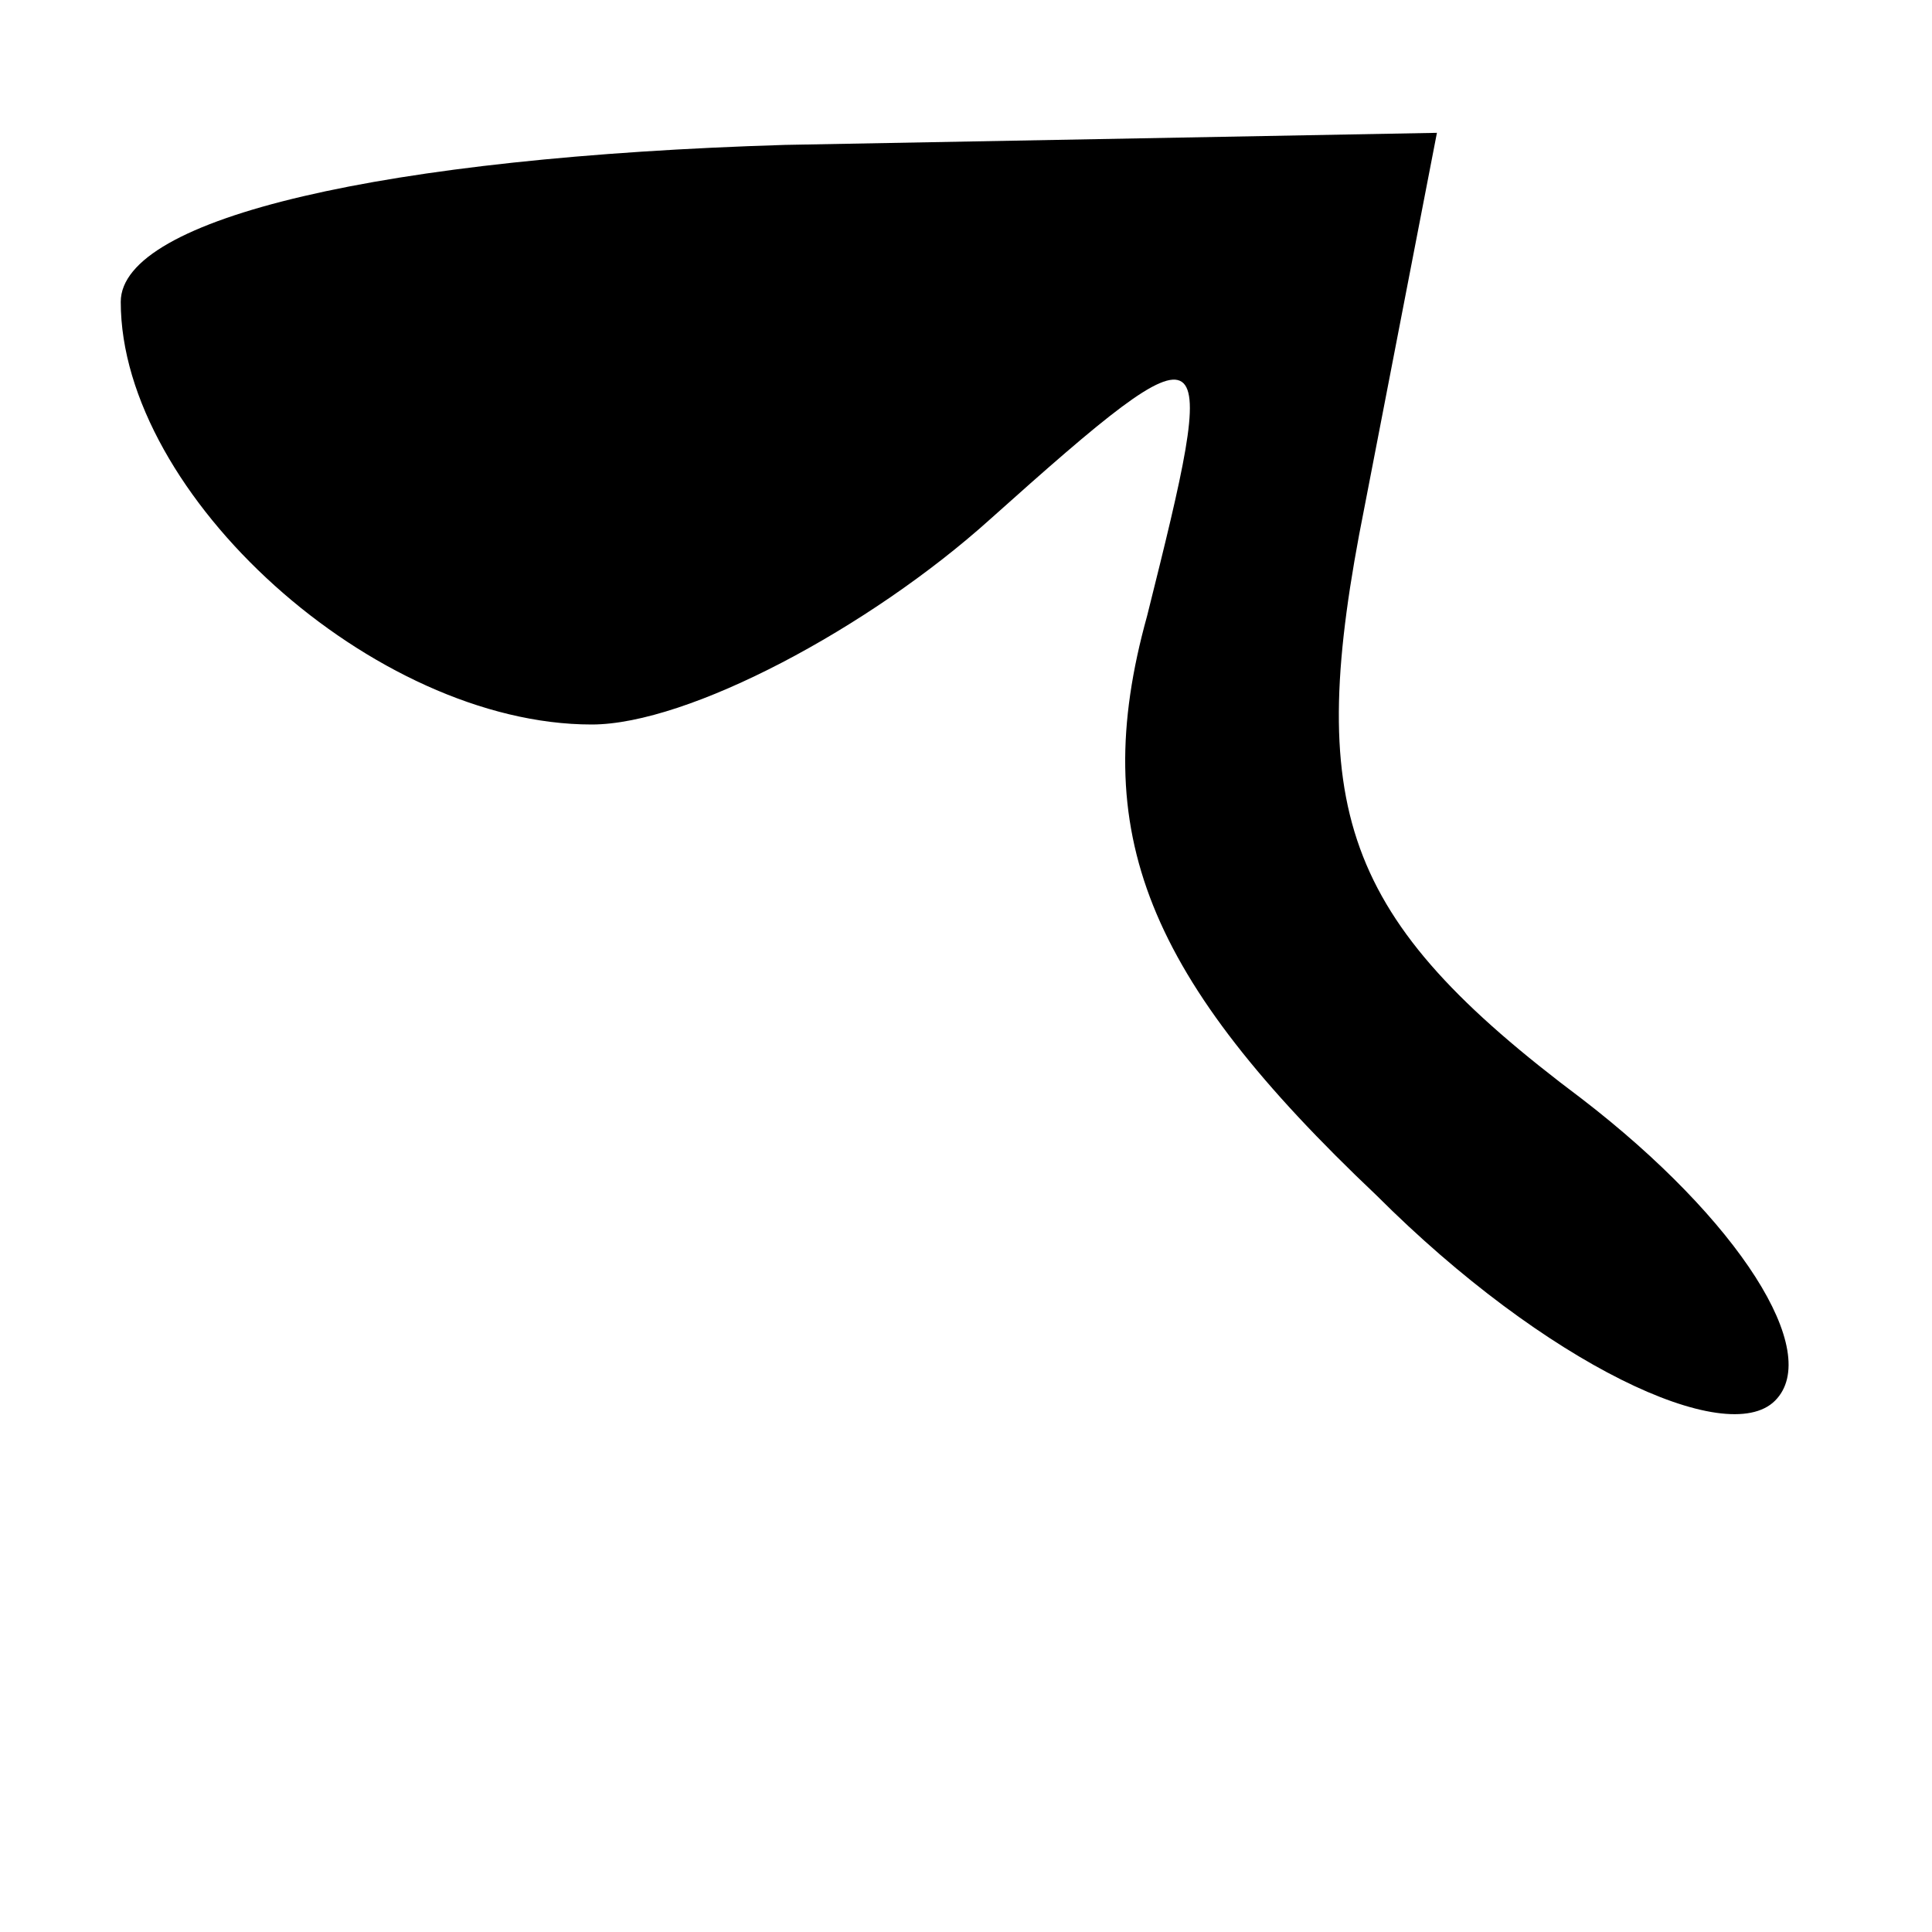 <?xml version="1.0" standalone="no"?>
<!DOCTYPE svg PUBLIC "-//W3C//DTD SVG 20010904//EN"
 "http://www.w3.org/TR/2001/REC-SVG-20010904/DTD/svg10.dtd">
<svg version="1.0" xmlns="http://www.w3.org/2000/svg"
 width="16pt" height="16pt" viewBox="0 0 16 16"
 preserveAspectRatio="xMidYMid meet">
<g transform="translate(0,16) scale(0.1,-0.1)"
fill="#000000" stroke="none">
<path d="M10 135 c0 -16 21 -35 39 -35 8 0 23 8 33 17 19 17 19 16 13 -8 -5
-18 0 -30 19 -48 14 -14 29 -21 33 -17 4 4 -3 15 -16 25 -20 15 -23 24 -18 49
l6 31 -54 -1 c-33 -1 -55 -6 -55 -13z"/>
</g>
</svg>
